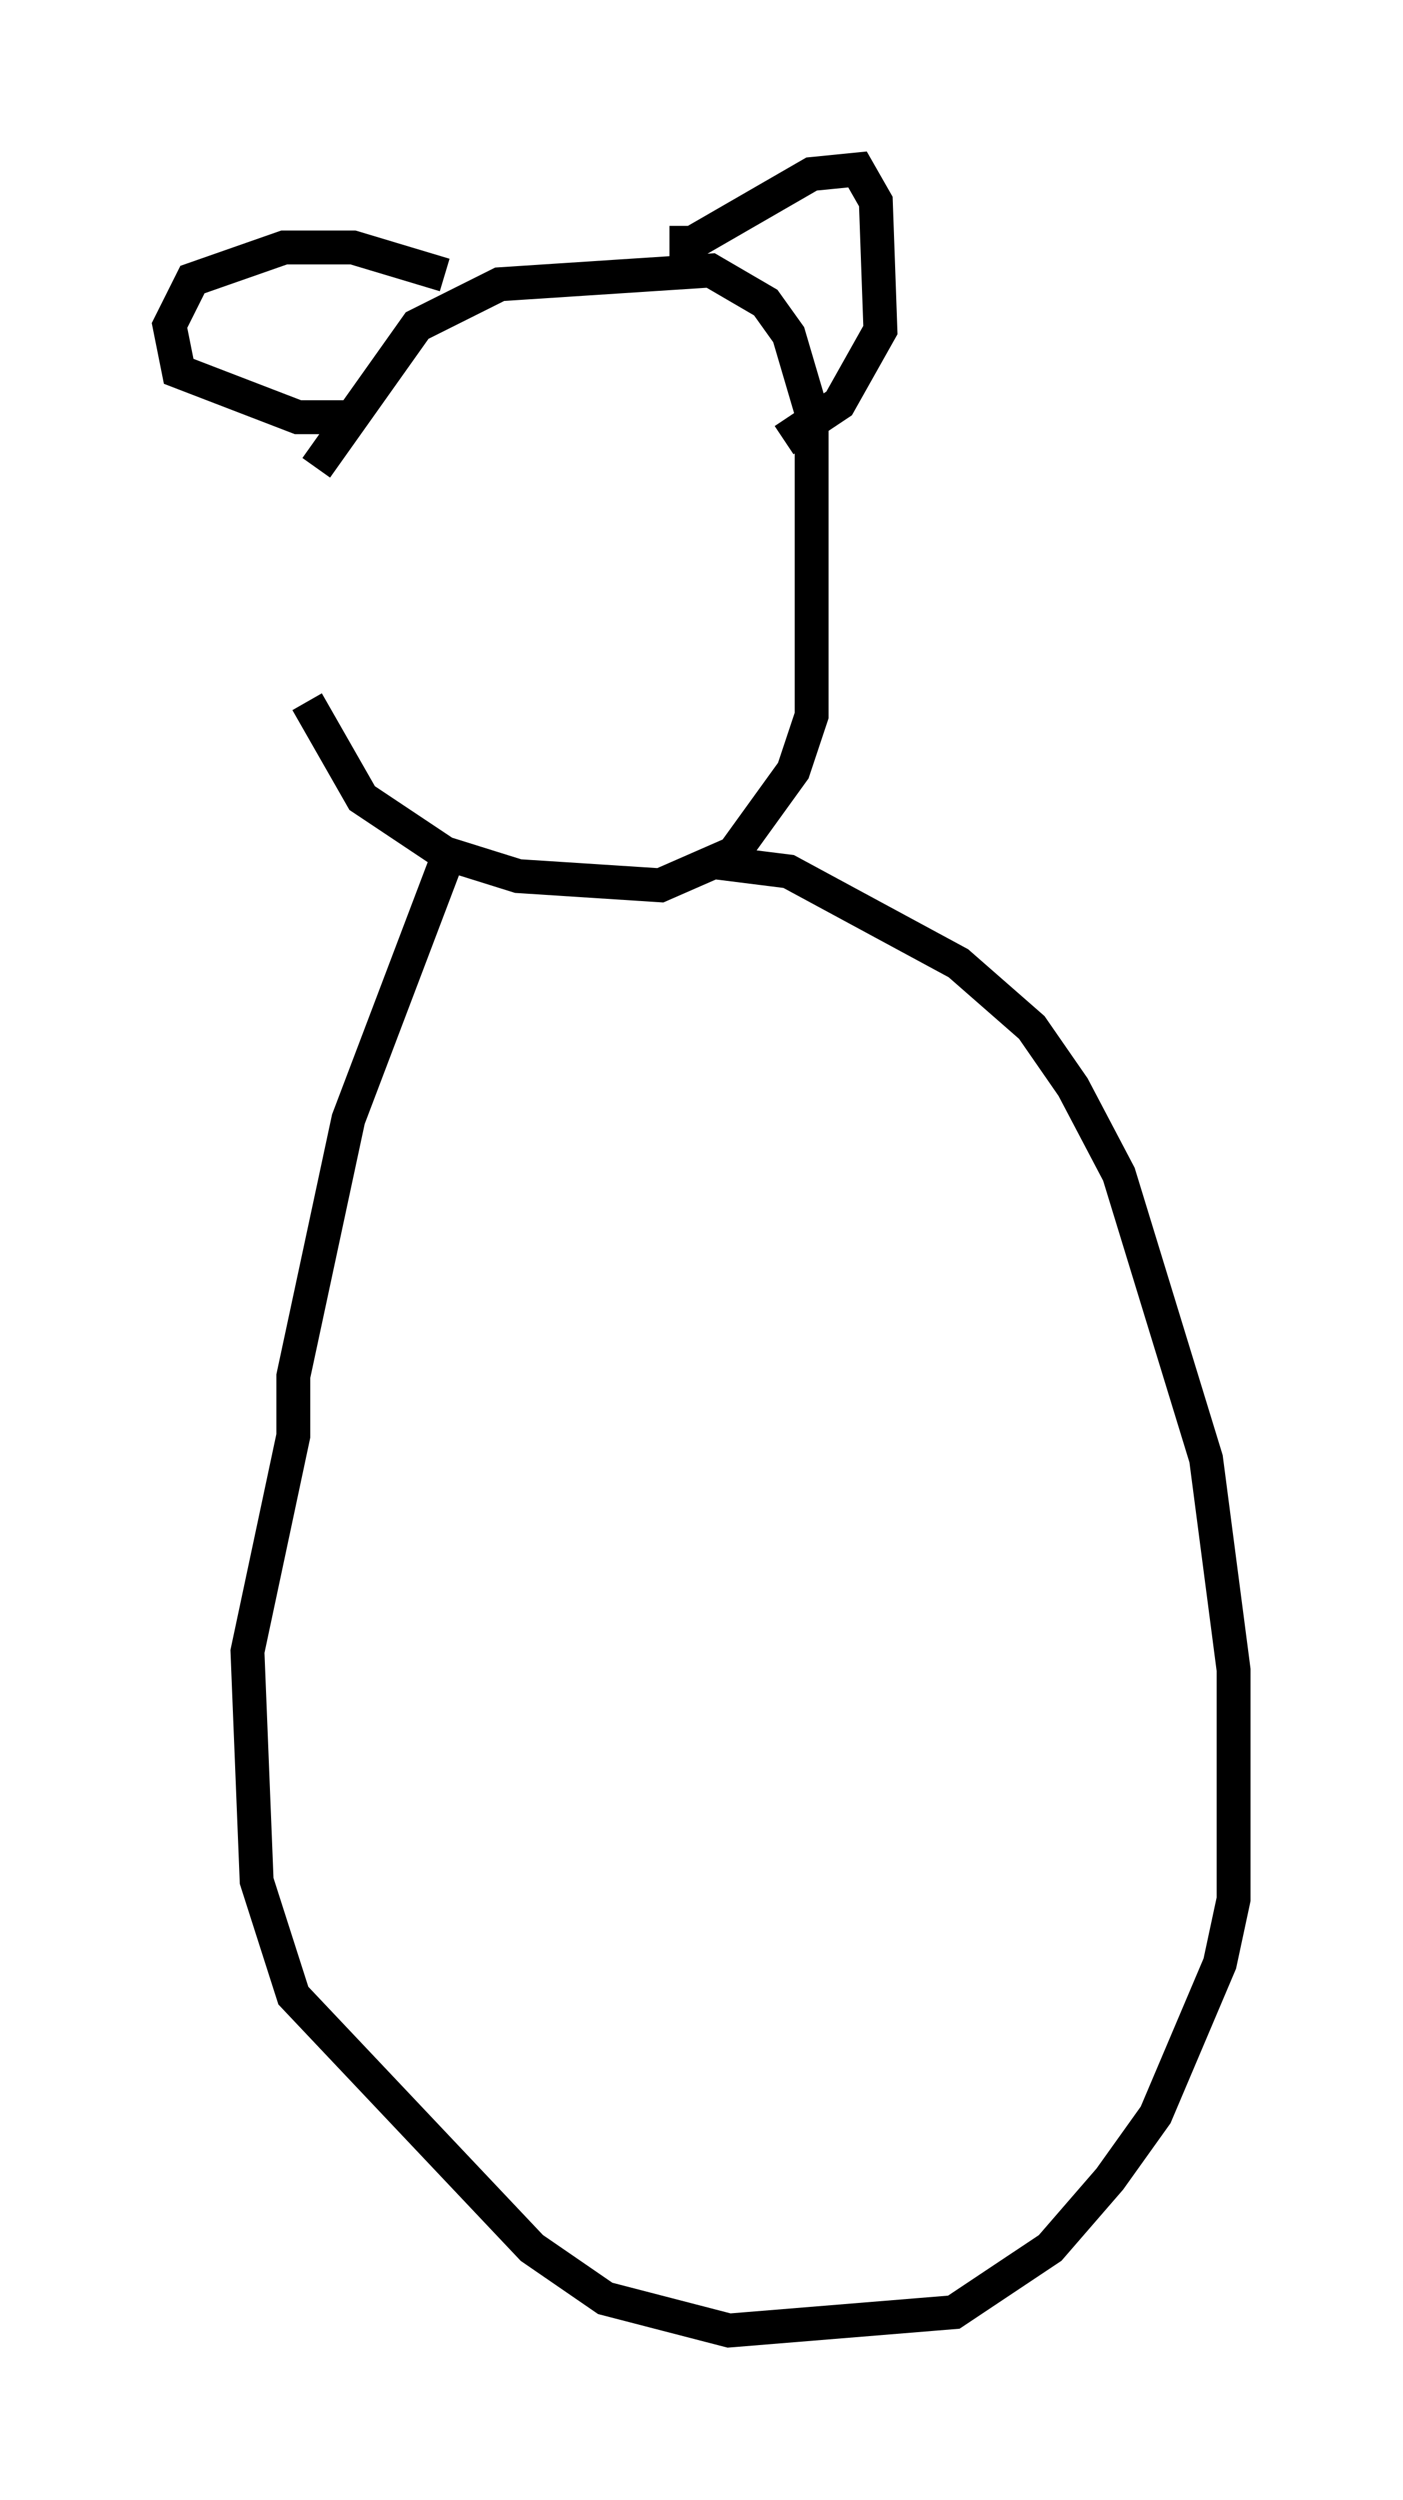 <?xml version="1.0" encoding="utf-8" ?>
<svg baseProfile="full" height="73.734" version="1.1" width="41.393" xmlns="http://www.w3.org/2000/svg" xmlns:ev="http://www.w3.org/2001/xml-events" xmlns:xlink="http://www.w3.org/1999/xlink"><defs /><rect fill="white" height="73.734" width="41.393" x="0" y="0" /><path d="M7.165, 19.885 m2.165, -6.089 l2.977, -4.195 2.436, -1.218 l6.225, -0.406 1.624, 0.947 l0.677, 0.947 0.677, 2.3 l0.0, 8.931 -0.541, 1.624 l-1.759, 2.436 -2.165, 0.947 l-4.195, -0.271 -2.165, -0.677 l-2.436, -1.624 -1.624, -2.842 m12.043, 4.736 l2.165, 0.271 5.007, 2.706 l2.165, 1.894 1.218, 1.759 l1.353, 2.571 2.571, 8.39 l0.812, 6.225 0.0, 6.766 l-0.406, 1.894 -1.894, 4.465 l-1.353, 1.894 -1.759, 2.03 l-2.842, 1.894 -6.631, 0.541 l-3.654, -0.947 -2.165, -1.488 l-7.036, -7.442 -1.083, -3.383 l-0.271, -6.766 1.353, -6.36 l0.0, -1.759 1.624, -7.578 l2.977, -7.848 m-0.135, -17.05 l-2.706, -0.812 -2.03, 0.0 l-2.706, 0.947 -0.677, 1.353 l0.271, 1.353 3.518, 1.353 l1.624, 0.0 m9.337, -5.142 l0.677, 0.0 3.518, -2.03 l1.353, -0.135 0.541, 0.947 l0.135, 3.789 -1.218, 2.165 l-1.624, 1.083 " fill="none" stroke="black" stroke-width="1" /></svg>